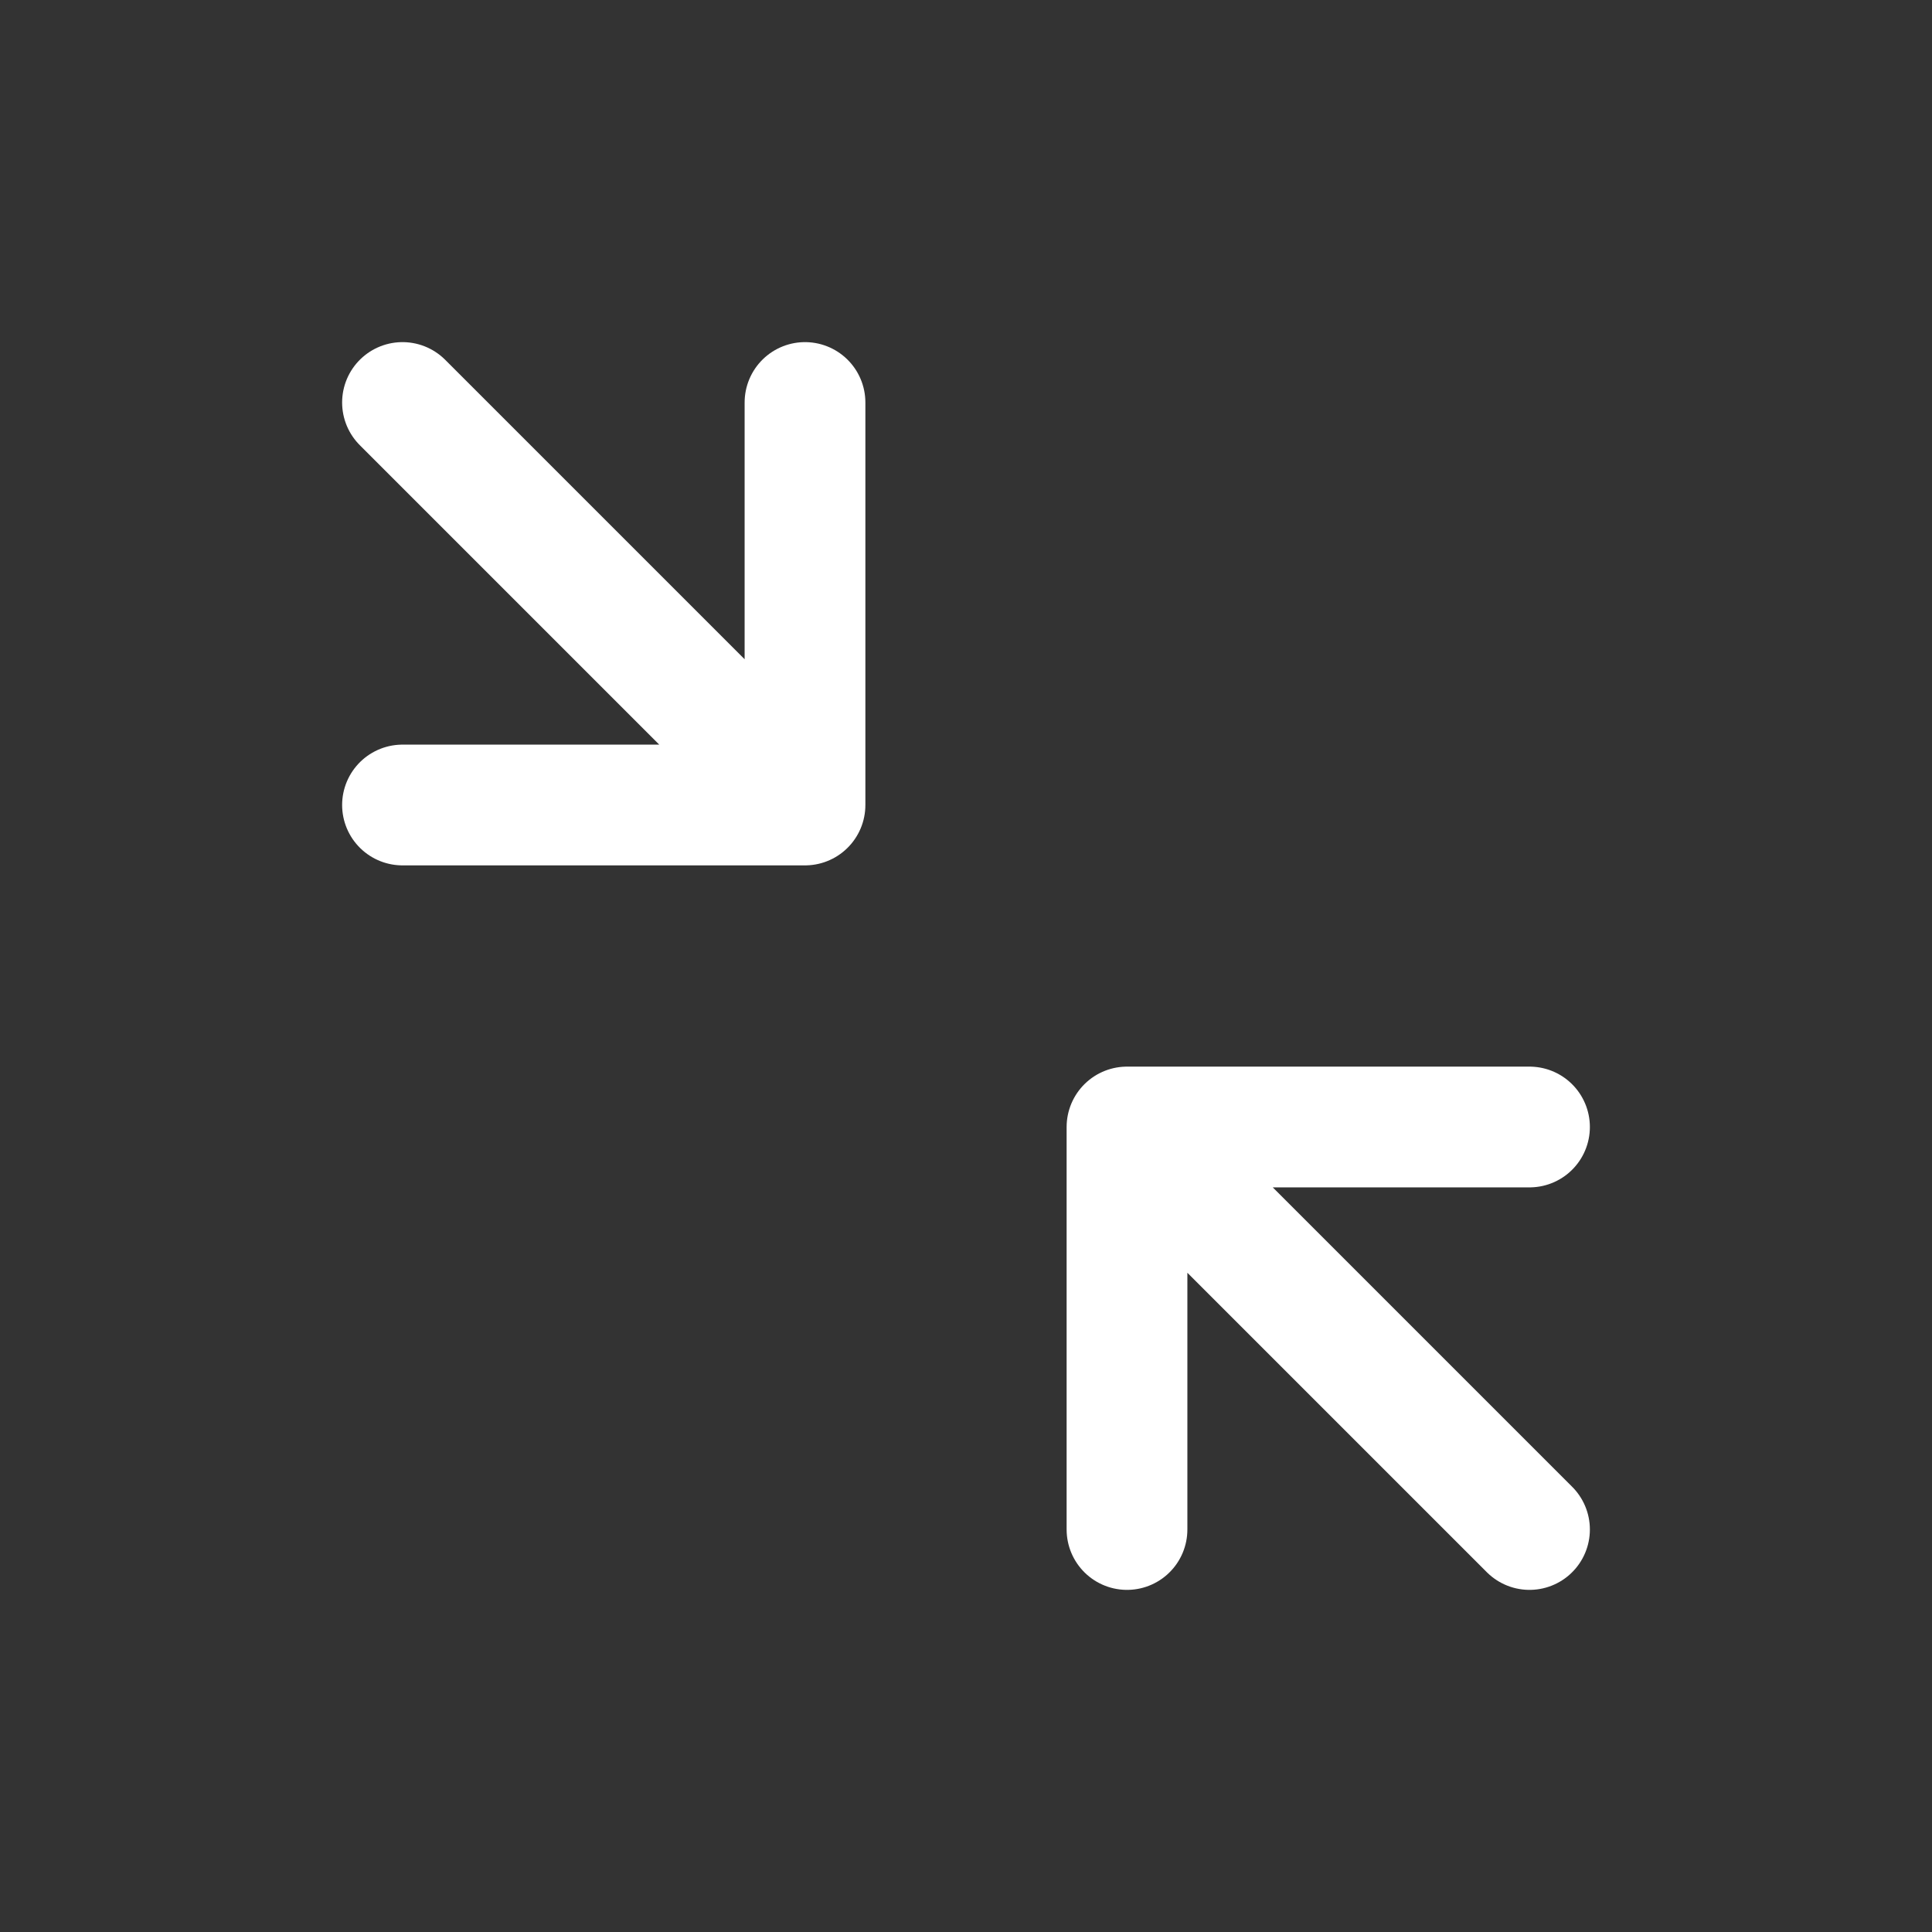 <svg xmlns="http://www.w3.org/2000/svg" width="24" height="24" viewBox="0 0 24 24" fill="none">
  <rect x="0" y="0" width="24" height="24" fill="#333333" stroke="none"/>
  <path d="M5 5L10 10M10 10V5M10 10H5" stroke="white" stroke-width="1.5" stroke-linecap="round" stroke-linejoin="round"/>
  <path d="M19 19L14 14M14 14L14 19M14 14L19 14" stroke="white" stroke-width="1.5" stroke-linecap="round" stroke-linejoin="round"/>
</svg>
